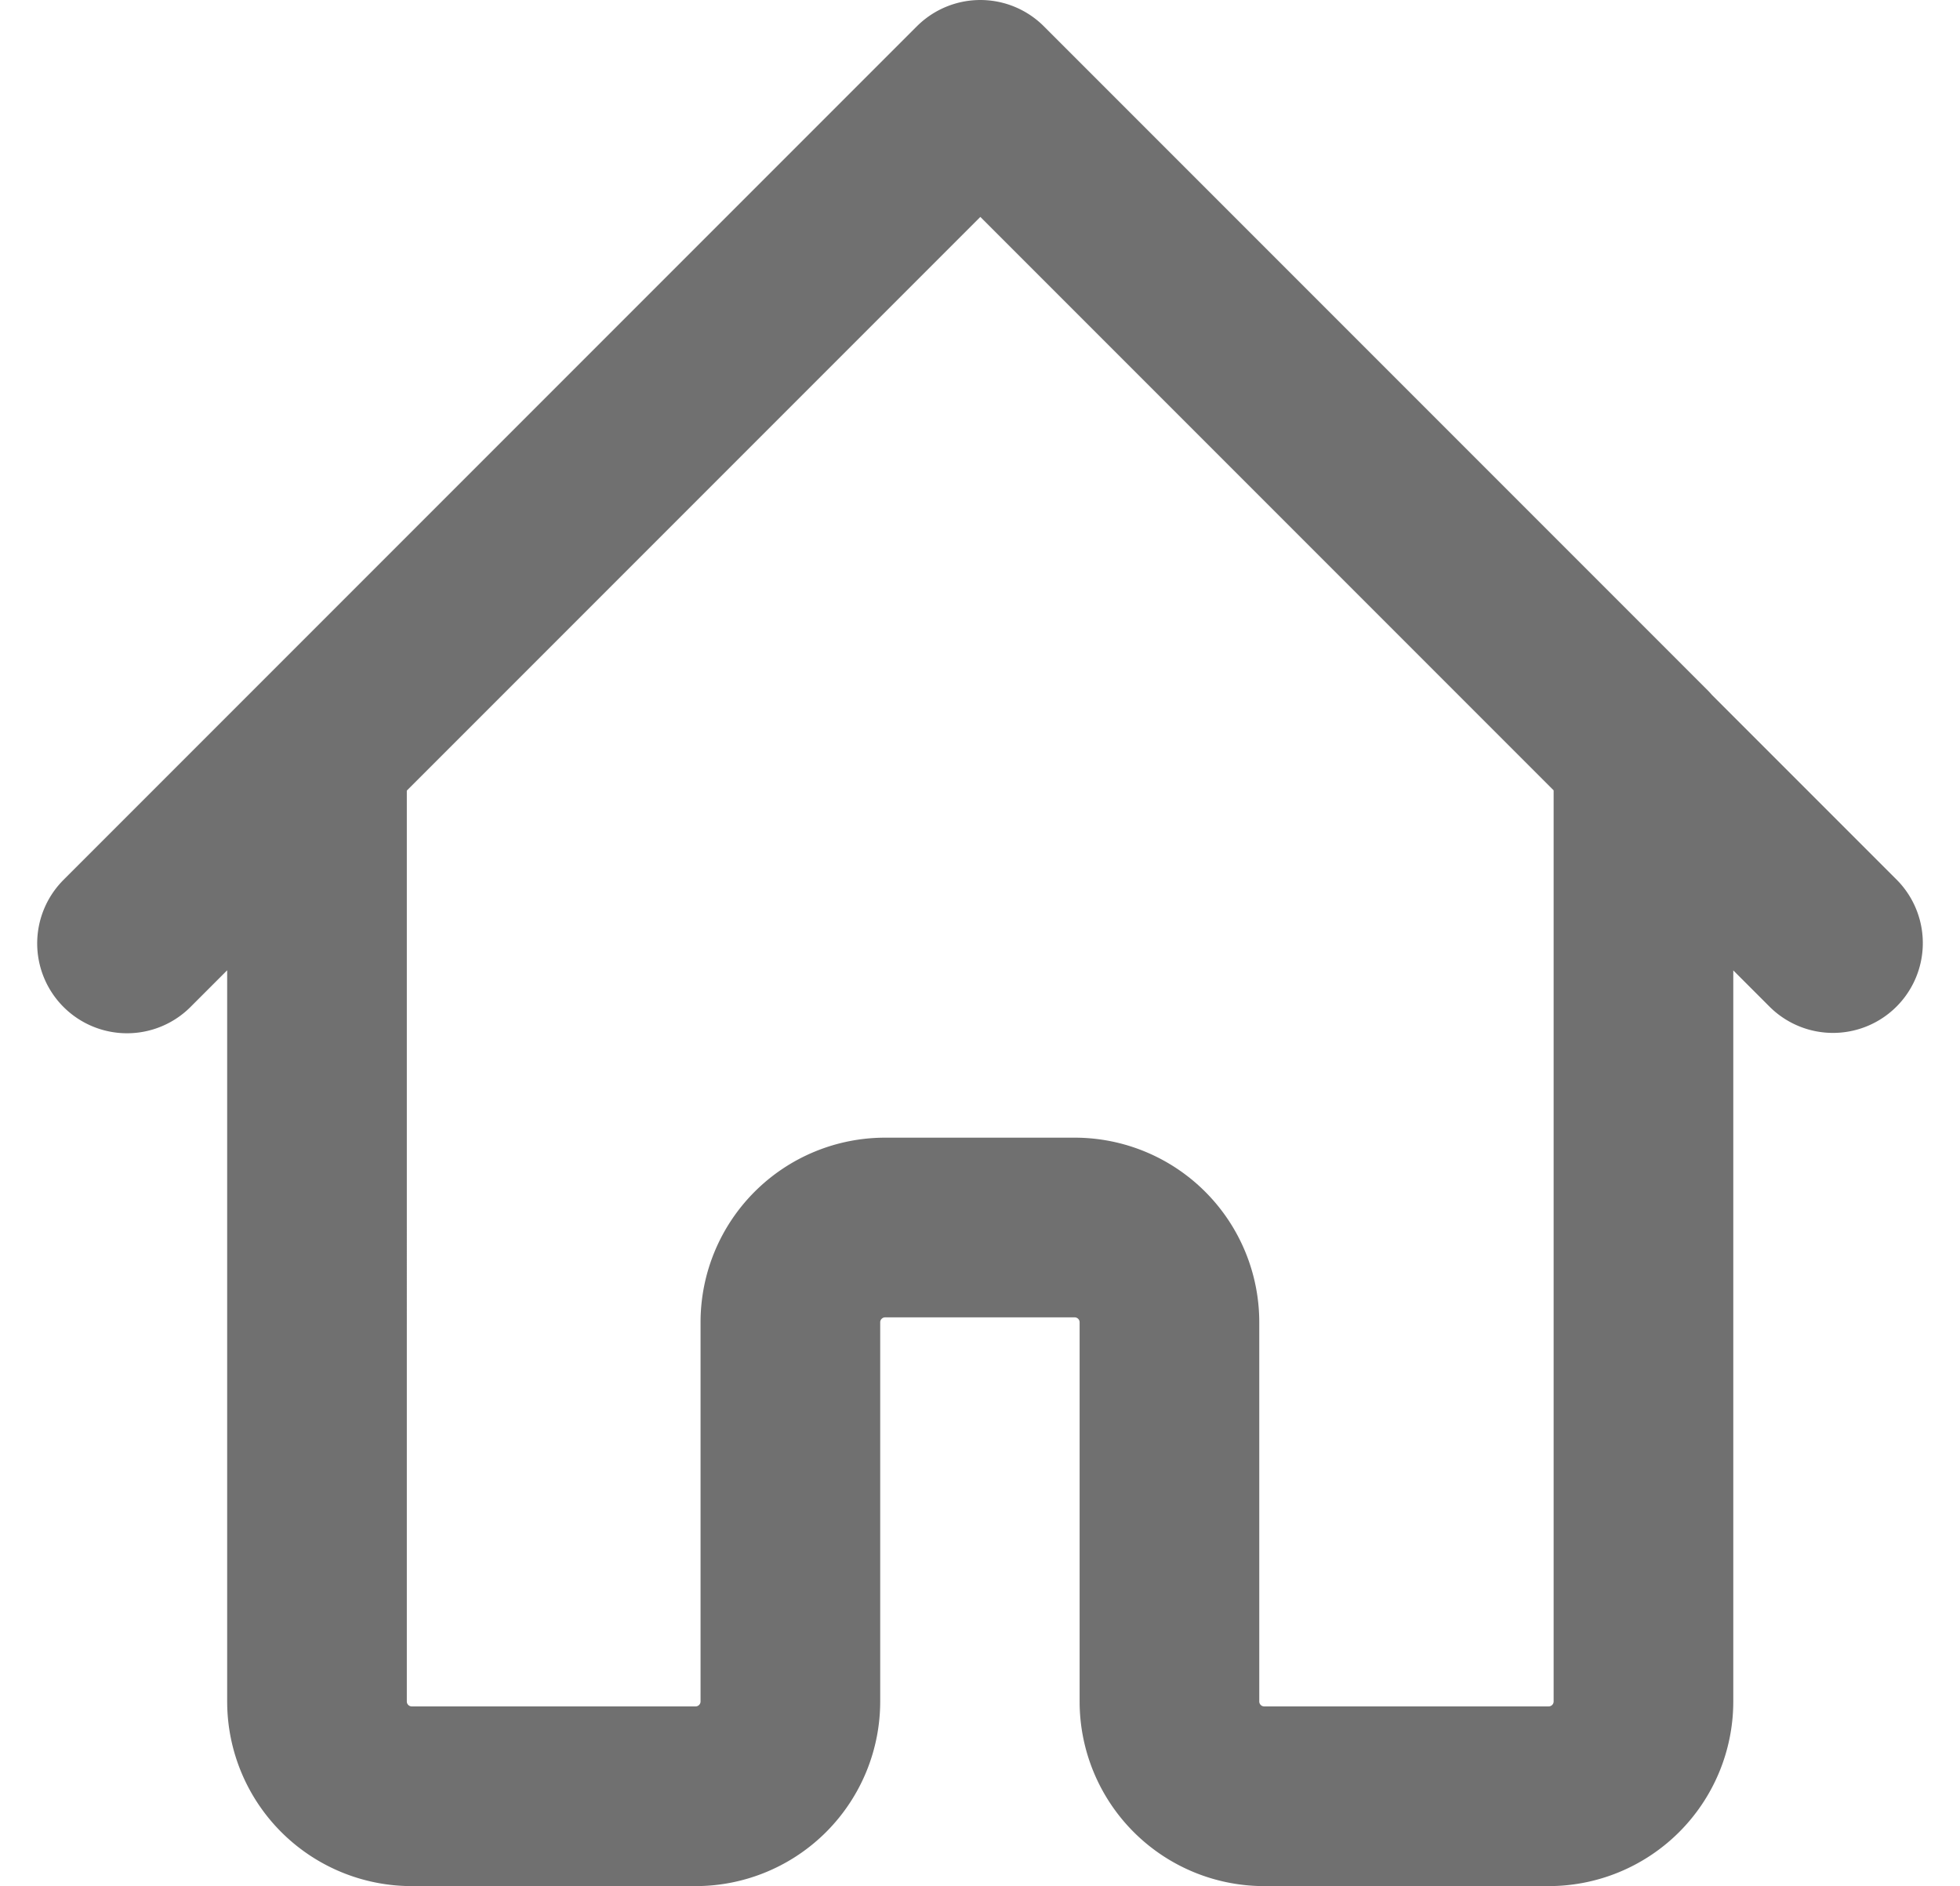 <svg xmlns="http://www.w3.org/2000/svg" width="21.82" height="20.992" viewBox="0 0 21.82 20.992"><path d="M3,12.5l2.11-2.11m0,0L12.5,3l7.386,7.386m-14.771,0V20.937a1.055,1.055,0,0,0,1.055,1.055H9.331M19.882,10.386l2.11,2.11m-2.11-2.11V20.937a1.055,1.055,0,0,1-1.055,1.055H15.661m-6.331,0a1.055,1.055,0,0,0,1.055-1.055v-4.22a1.055,1.055,0,0,1,1.055-1.055h2.11a1.055,1.055,0,0,1,1.055,1.055v4.22a1.055,1.055,0,0,0,1.055,1.055m-6.331,0" transform="translate(-1.586 -2)" fill="none" stroke="#707070" stroke-linecap="round" stroke-linejoin="round" stroke-width="2"/></svg>